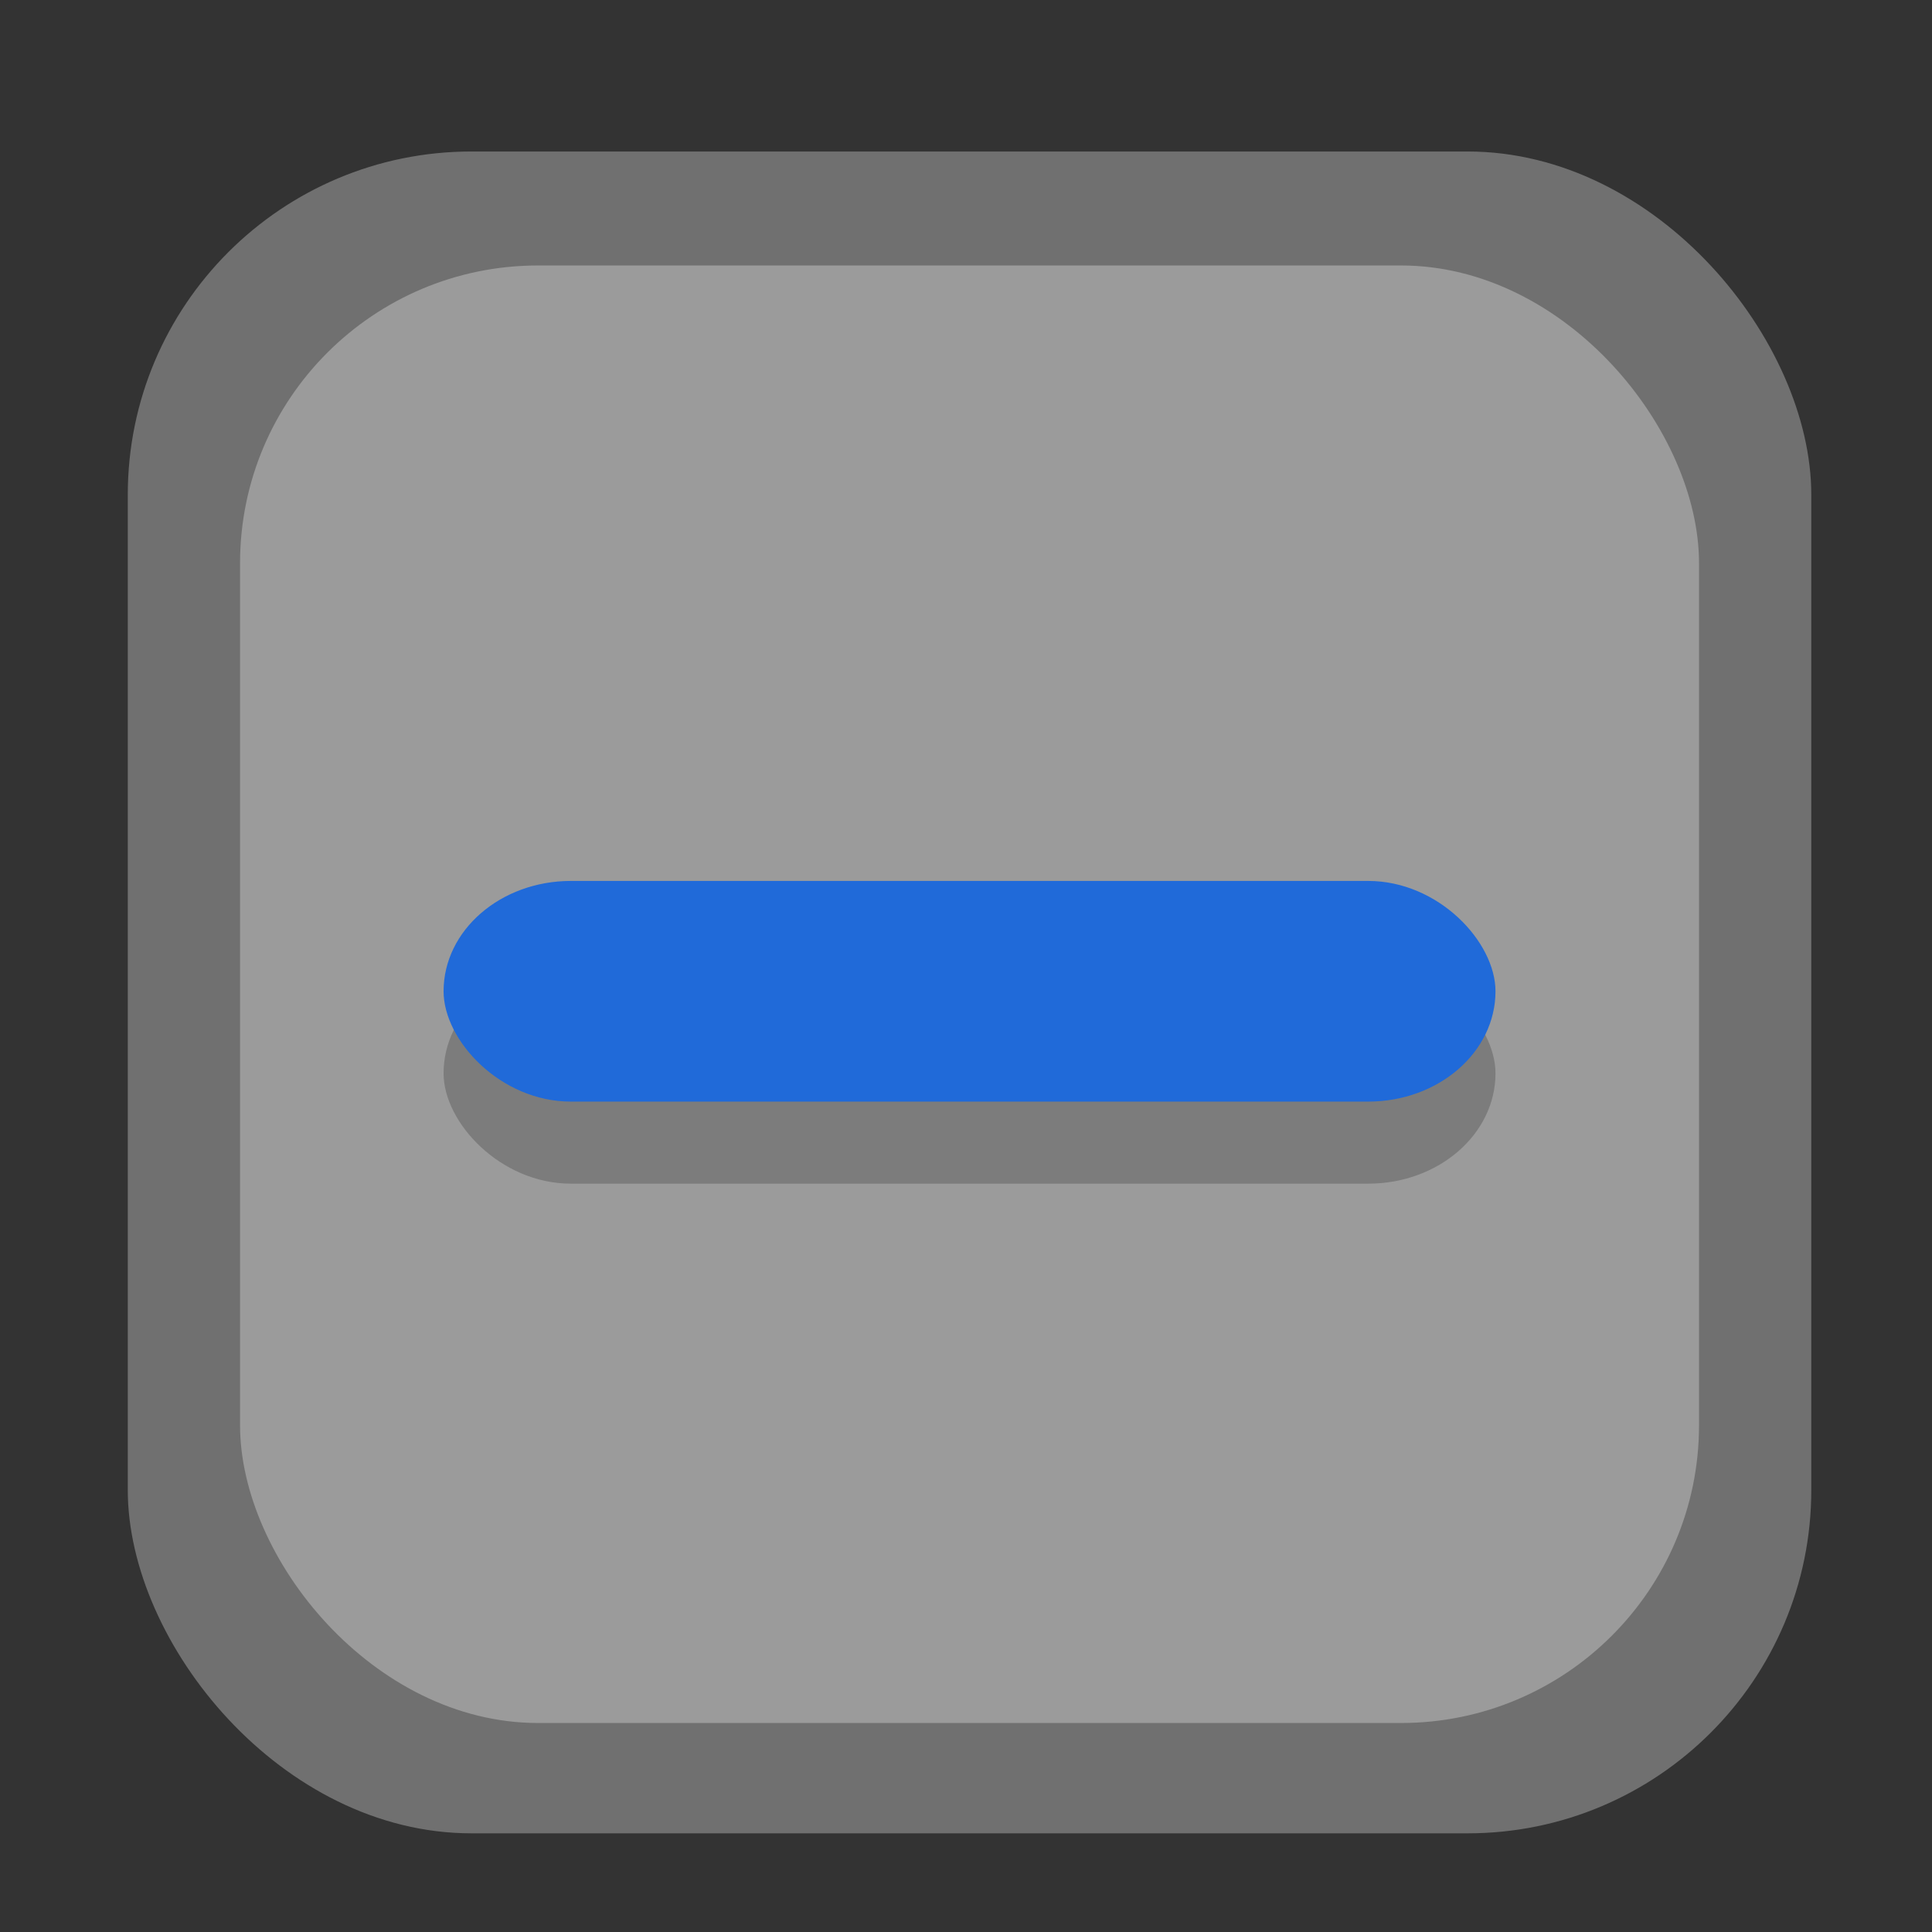 <svg xmlns="http://www.w3.org/2000/svg" xmlns:xlink="http://www.w3.org/1999/xlink" width="32" height="32" version="1.1" viewBox="0 0 8.467 8.467"><rect x="0" y="0" width="8.467" height="8.467" fill="#333333" stroke="none"/><g><g transform="translate(0 -288.53) matrix(2 0 0 1.998 0 -296.28)"><rect width="3.689" height="3.689" x=".265" y="293.05" fill="none" rx="0" ry="0"/><rect width="3.689" height="3.689" x=".28" y="293.03" fill="#fff" opacity=".3" rx=".753" ry=".753"/><rect width="3.197" height="3.197" x=".526" y="293.28" fill="#fff" opacity=".3" rx=".653" ry=".653"/><rect width="2.305" height=".484" x=".972" y="294.81" opacity=".2" rx=".279" ry=".242"/><rect width="2.305" height=".484" x=".972" y="294.63" fill="#206ad9" rx=".279" ry=".242"/></g></g></svg>